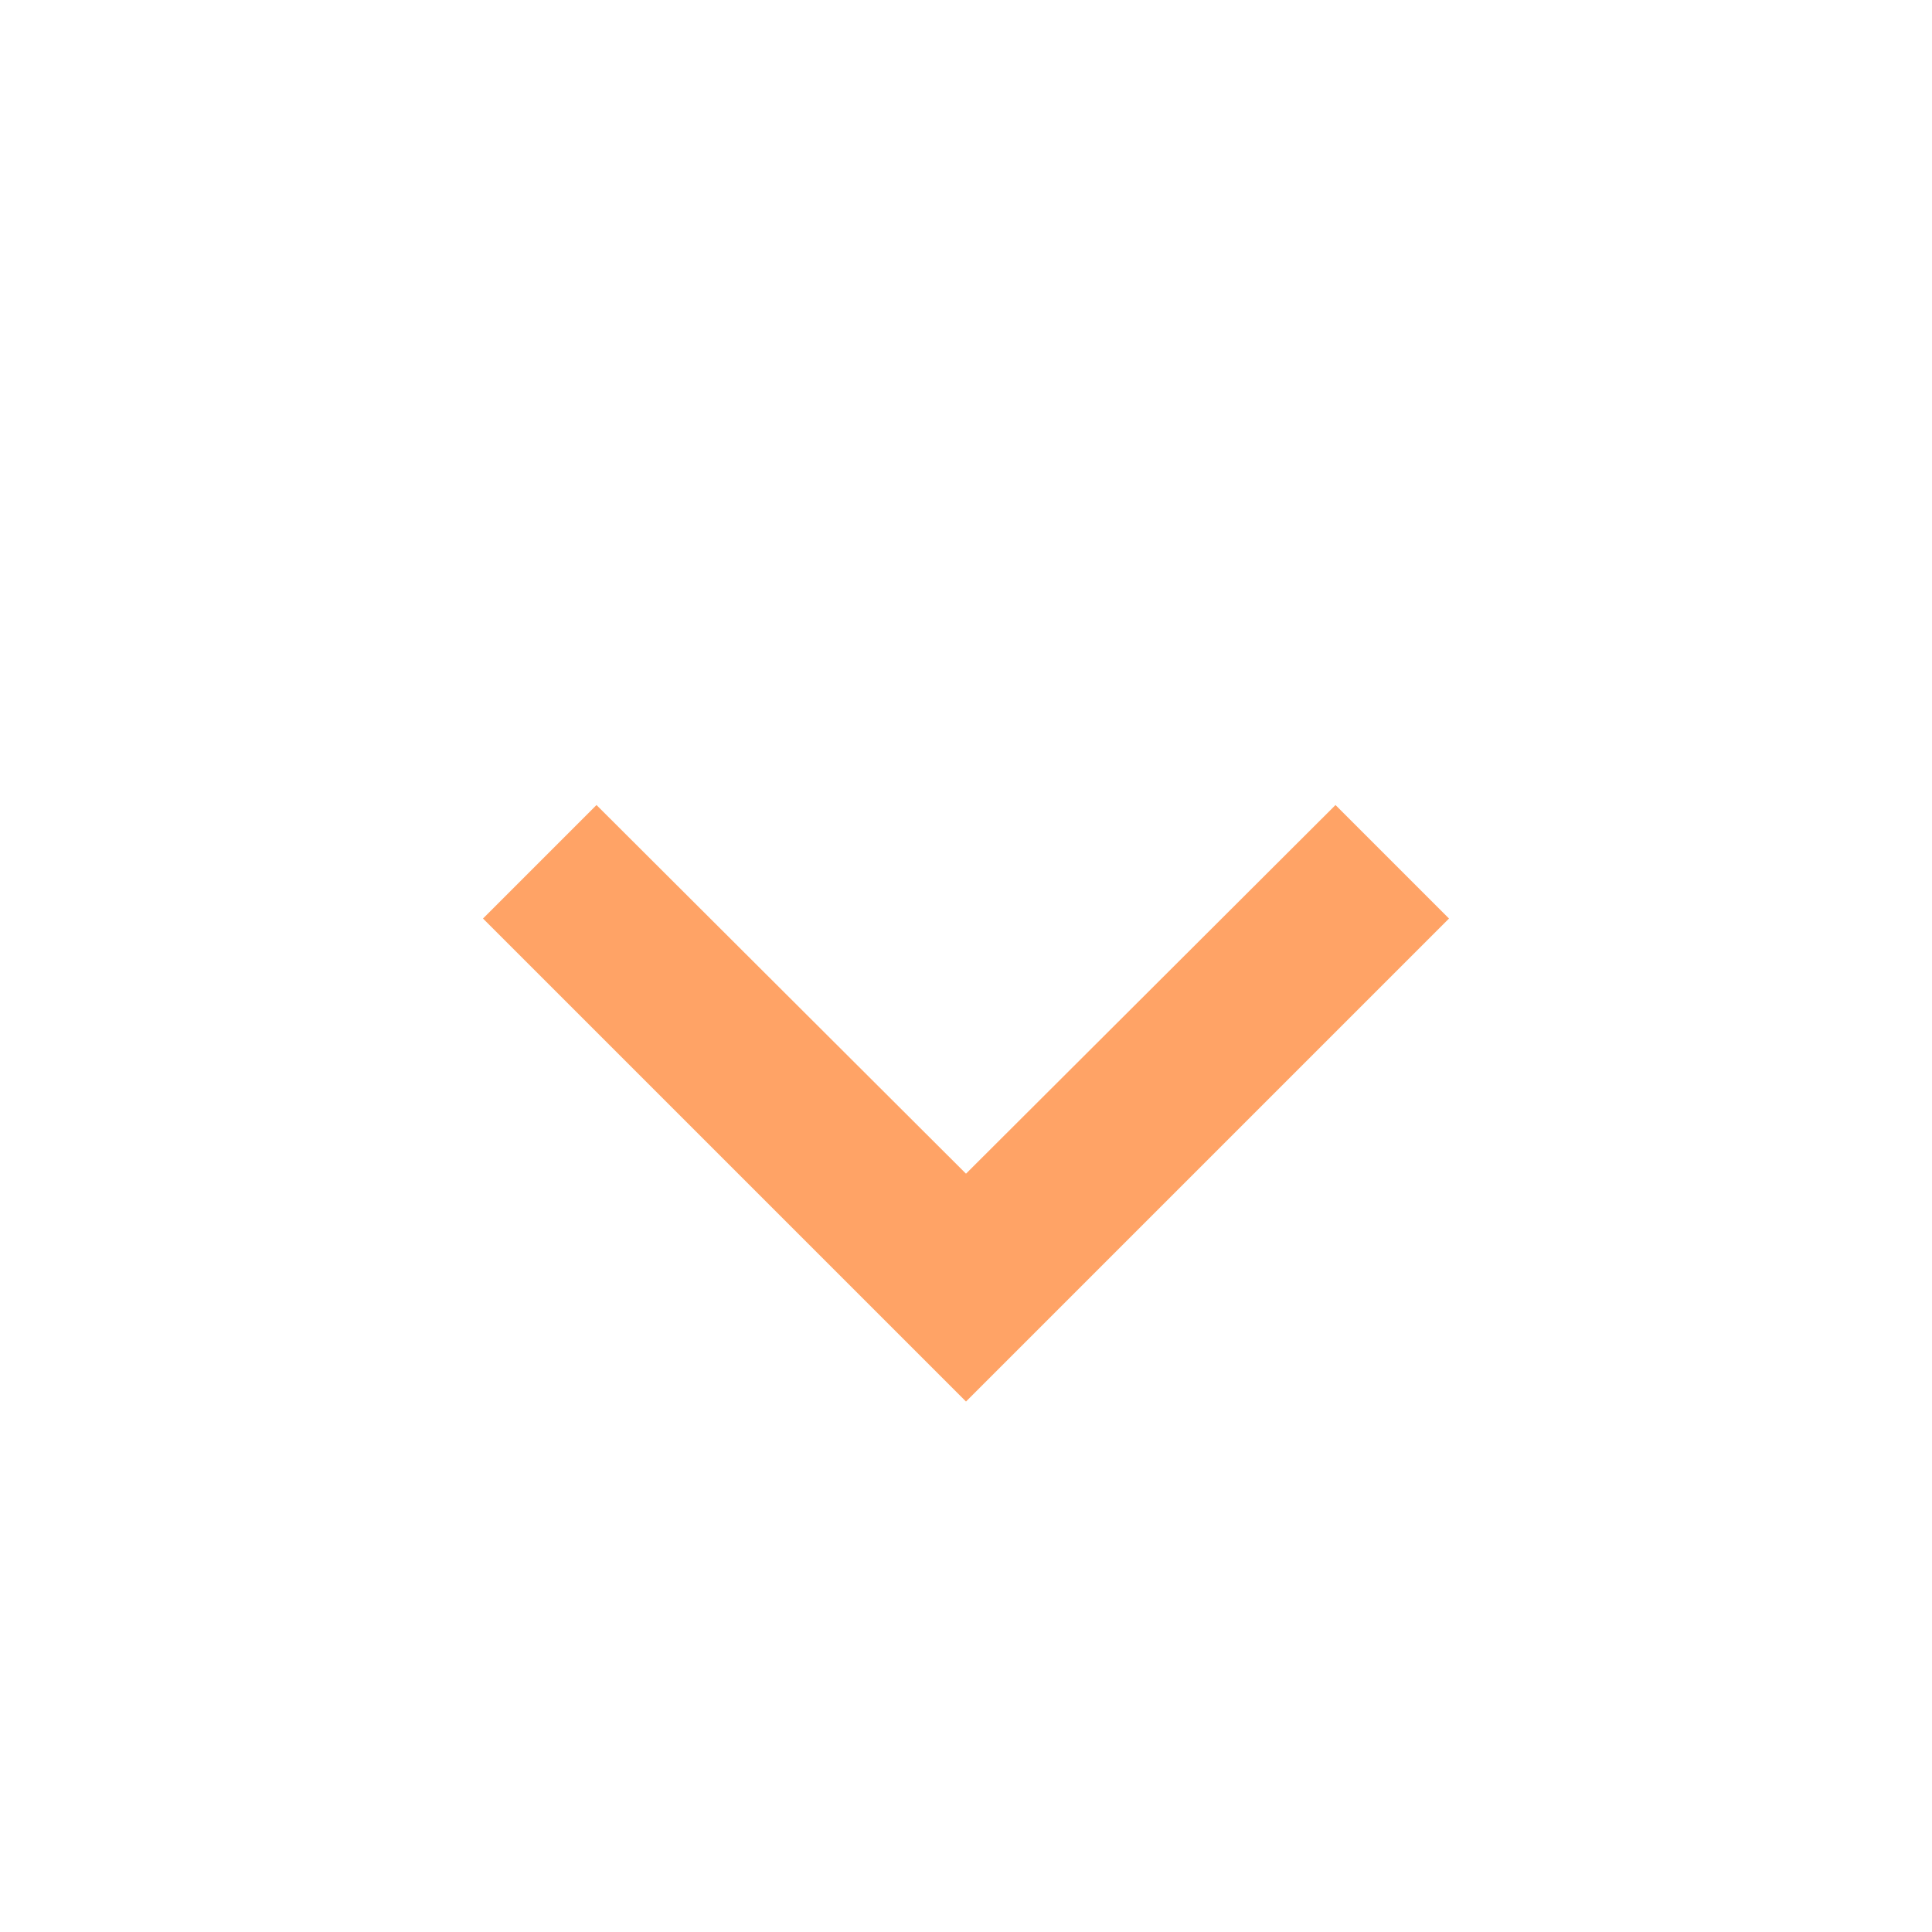 <svg width="16" height="16" viewBox="0 0 16 16" fill="none" xmlns="http://www.w3.org/2000/svg">
<path d="M11.06 6.667L8 9.72L4.94 6.667L4 7.607L8 11.607L12 7.607L11.06 6.667Z" fill="#FFA366"/>
</svg>
